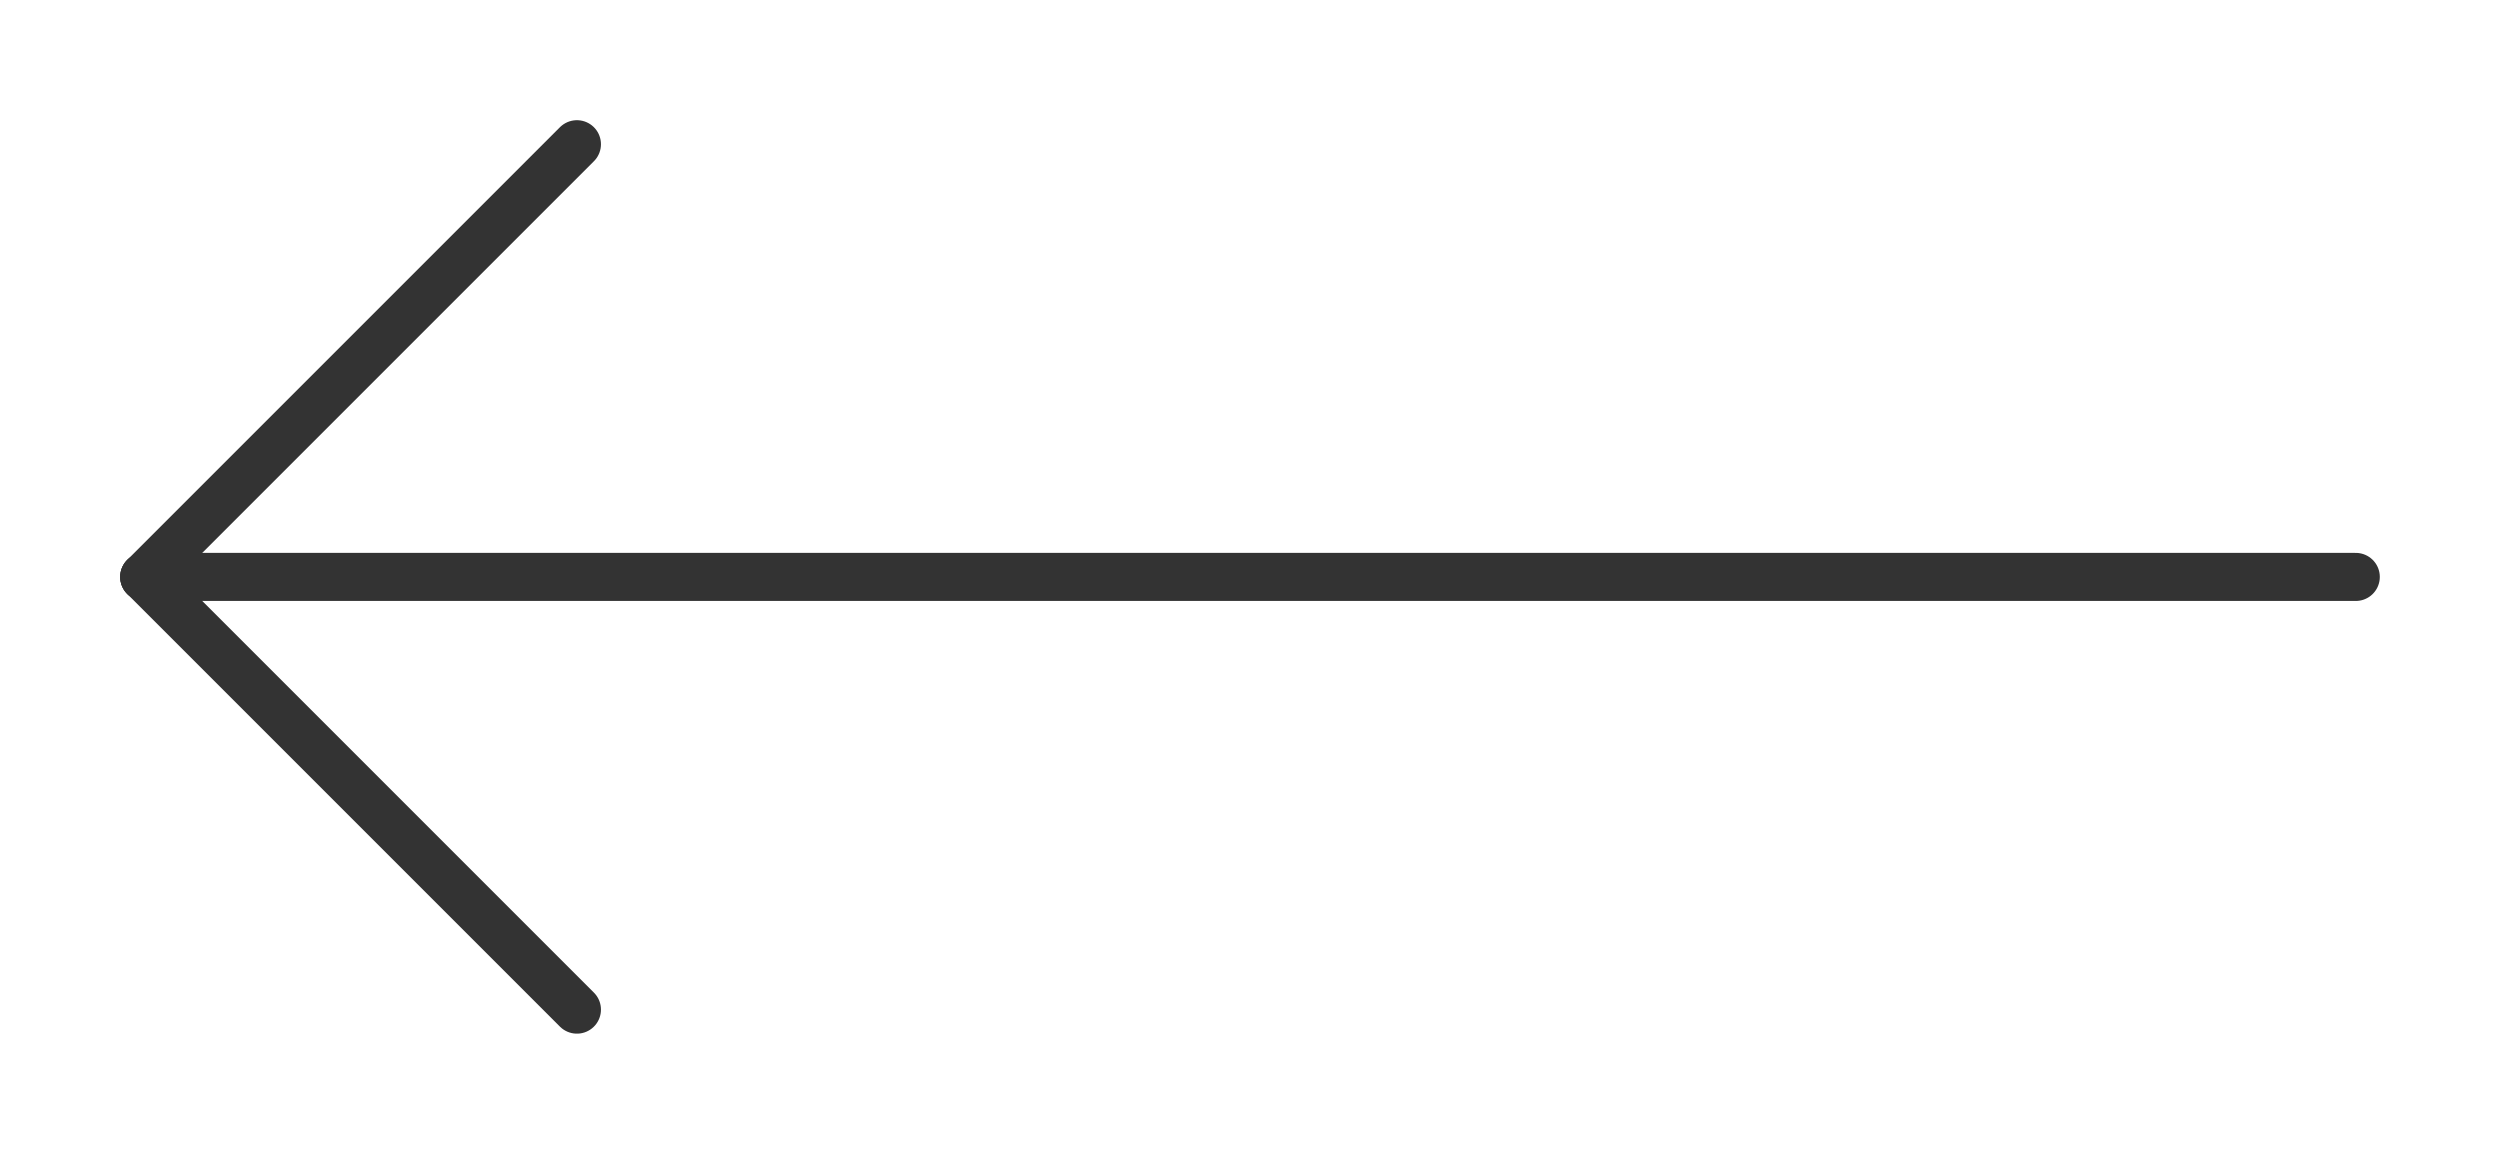 <svg width="52" height="24" viewBox="0 0 52 24" fill="none" xmlns="http://www.w3.org/2000/svg">
<rect width="52" height="24" fill="none"/>
<path d="M3 12H49" stroke="#333" stroke-width="1" stroke-linecap="round"/>
<path d="M12 3L3 12" stroke="#333" stroke-width="1" stroke-linecap="round"/>
<path d="M12 21L3 12" stroke="#333" stroke-width="1" stroke-linecap="round"/>
</svg>
